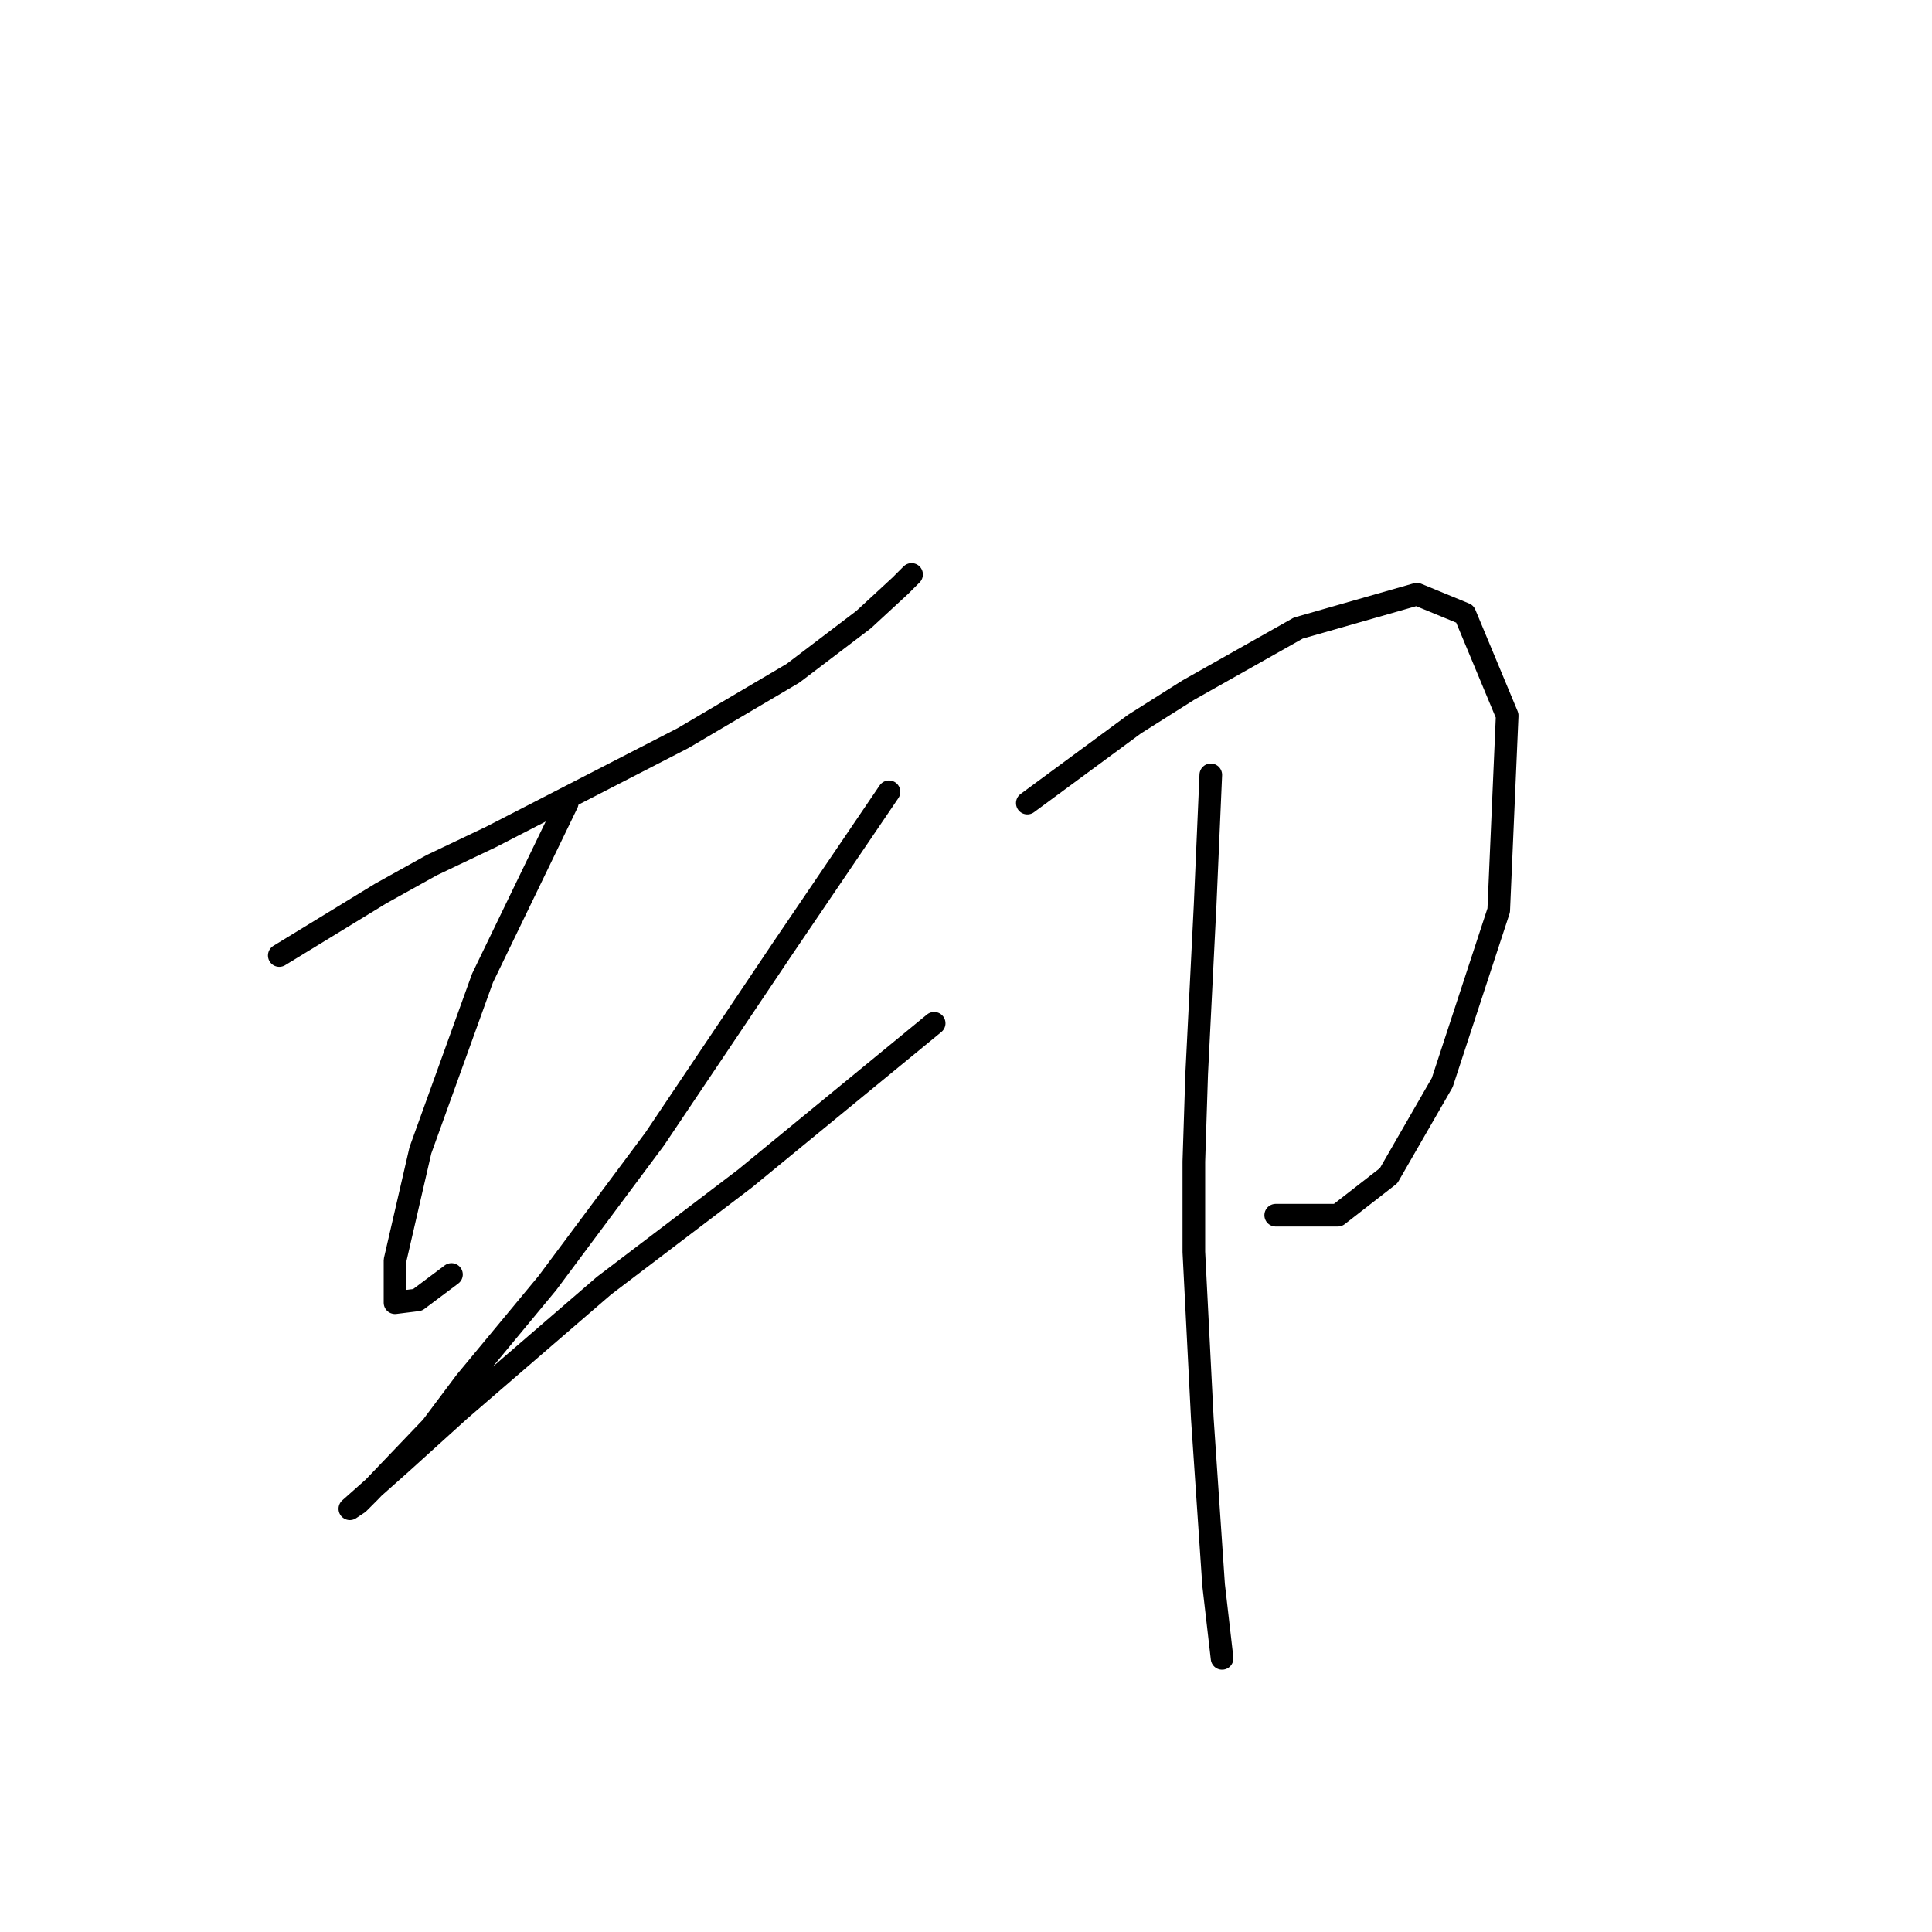 <?xml version="1.0" standalone="no"?>
    <svg width="256" height="256" xmlns="http://www.w3.org/2000/svg" version="1.1">
    <polyline stroke="black" stroke-width="3" stroke-linecap="round" fill="transparent" stroke-linejoin="round" points="37.006 126.61 43.738 122.496 50.471 118.382 57.203 114.641 65.058 110.901 90.492 97.81 105.079 89.207 114.43 82.101 119.292 77.612 120.789 76.116 120.789 76.116 " />
        <polyline stroke="black" stroke-width="3" stroke-linecap="round" fill="transparent" stroke-linejoin="round" points="75.157 106.413 69.546 118.008 63.936 129.603 55.707 152.418 52.341 167.006 52.341 172.616 55.333 172.242 59.822 168.876 59.822 168.876 " />
        <polyline stroke="black" stroke-width="3" stroke-linecap="round" fill="transparent" stroke-linejoin="round" points="117.796 104.917 110.69 115.389 103.583 125.862 86.752 150.922 72.539 169.998 61.692 183.089 57.203 189.073 48.975 197.676 47.479 199.172 46.357 199.92 53.089 193.936 60.944 186.829 80.019 170.372 98.721 156.159 123.781 135.587 123.781 135.587 " />
        <polyline stroke="black" stroke-width="3" stroke-linecap="round" fill="transparent" stroke-linejoin="round" points="136.124 106.413 143.23 101.176 150.337 95.94 157.444 91.451 172.031 83.223 187.74 78.734 194.099 81.353 199.709 94.818 198.587 120.626 191.106 143.442 184 155.785 177.267 161.021 169.039 161.021 169.039 161.021 " />
        <polyline stroke="black" stroke-width="3" stroke-linecap="round" fill="transparent" stroke-linejoin="round" points="160.436 102.672 160.062 111.275 159.688 119.878 158.566 142.32 158.192 153.915 158.192 165.884 159.314 187.951 160.81 210.019 161.932 219.744 161.932 219.744 " />
        </svg>
